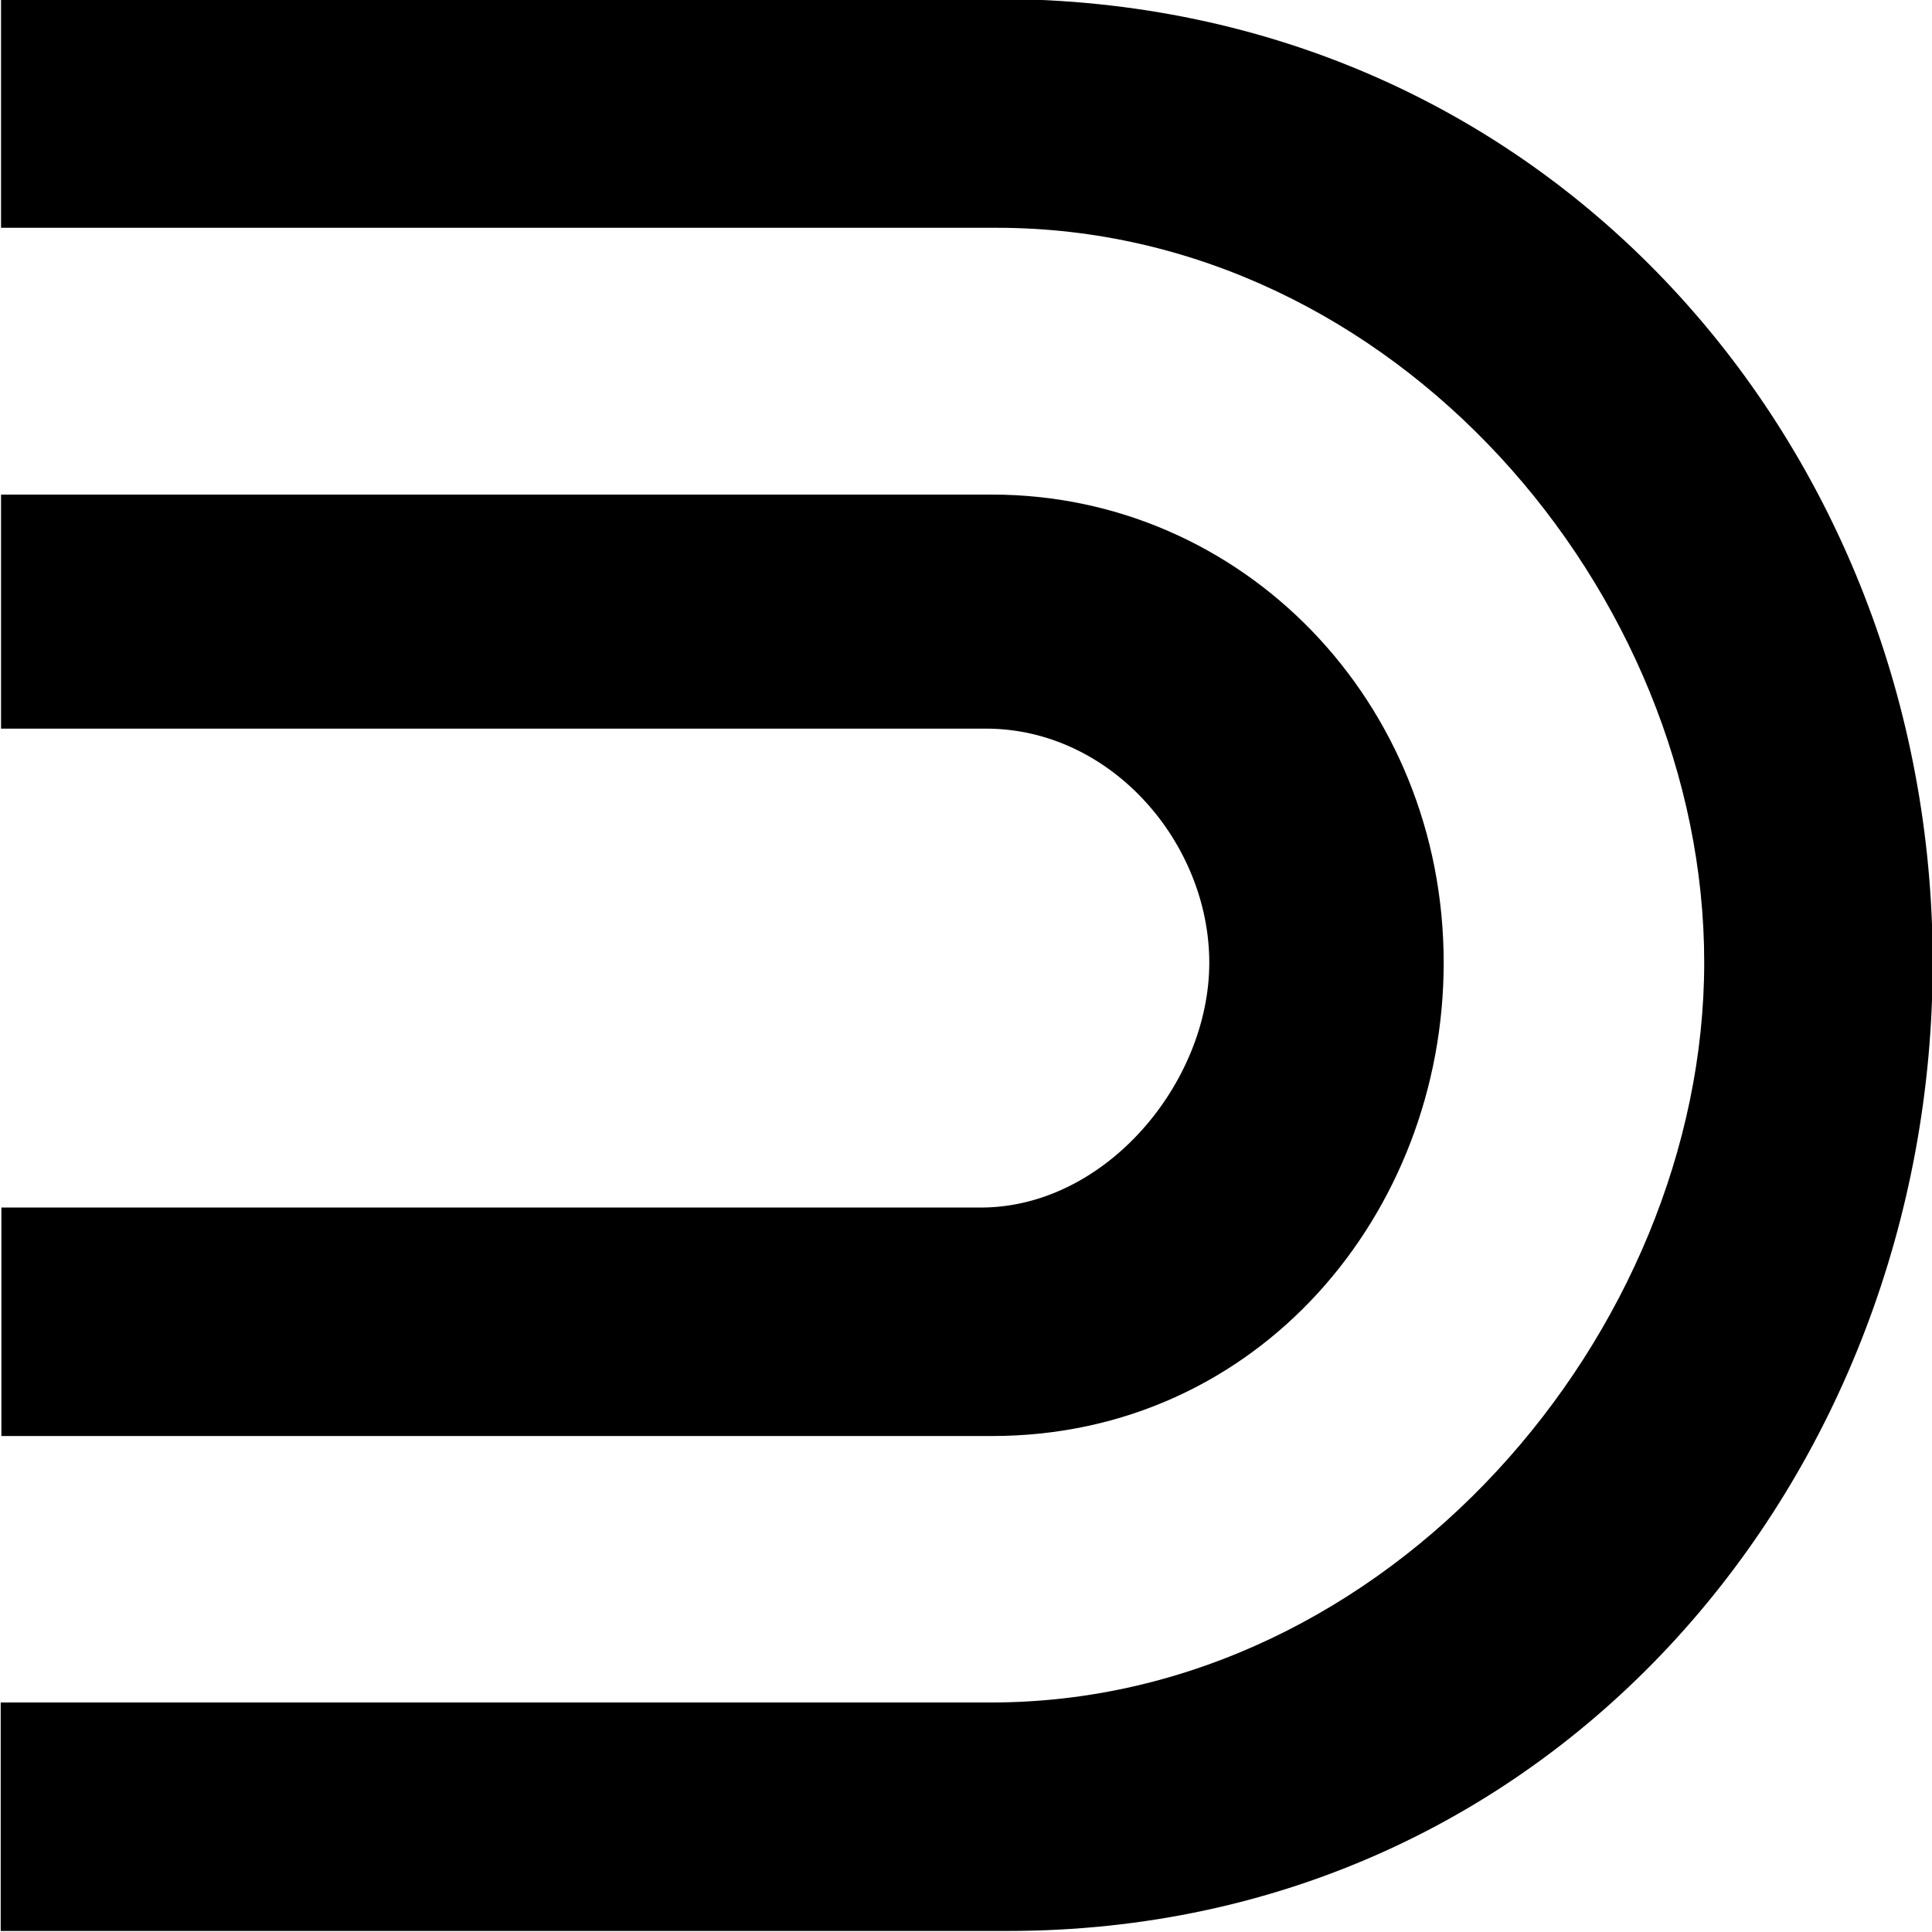 <?xml version="1.0" encoding="UTF-8"?>
<svg fill="#000000" version="1.1" viewBox="0 0 5.547 5.547" xmlns="http://www.w3.org/2000/svg" xmlns:xlink="http://www.w3.org/1999/xlink">
<defs>
<g id="a">
<path d="m0.641-5.297v0.656h2.859c1.141 0 2.031 1.047 2.031 2.109s-0.906 2.125-2.047 2.125h-2.844v0.656h2.891c1.578 0 2.656-1.312 2.656-2.781s-1.094-2.766-2.688-2.766zm0 1.422v0.672h2.828c0.359 0 0.641 0.328 0.641 0.672s-0.297 0.703-0.656 0.703h-2.812v0.656h2.844c0.766 0 1.297-0.641 1.297-1.359 0-0.75-0.578-1.344-1.297-1.344z"/>
</g>
</defs>
<g transform="translate(-149.35 -129.47)">
<use x="148.712" y="134.765" xlink:href="#a"/>
</g>
</svg>
